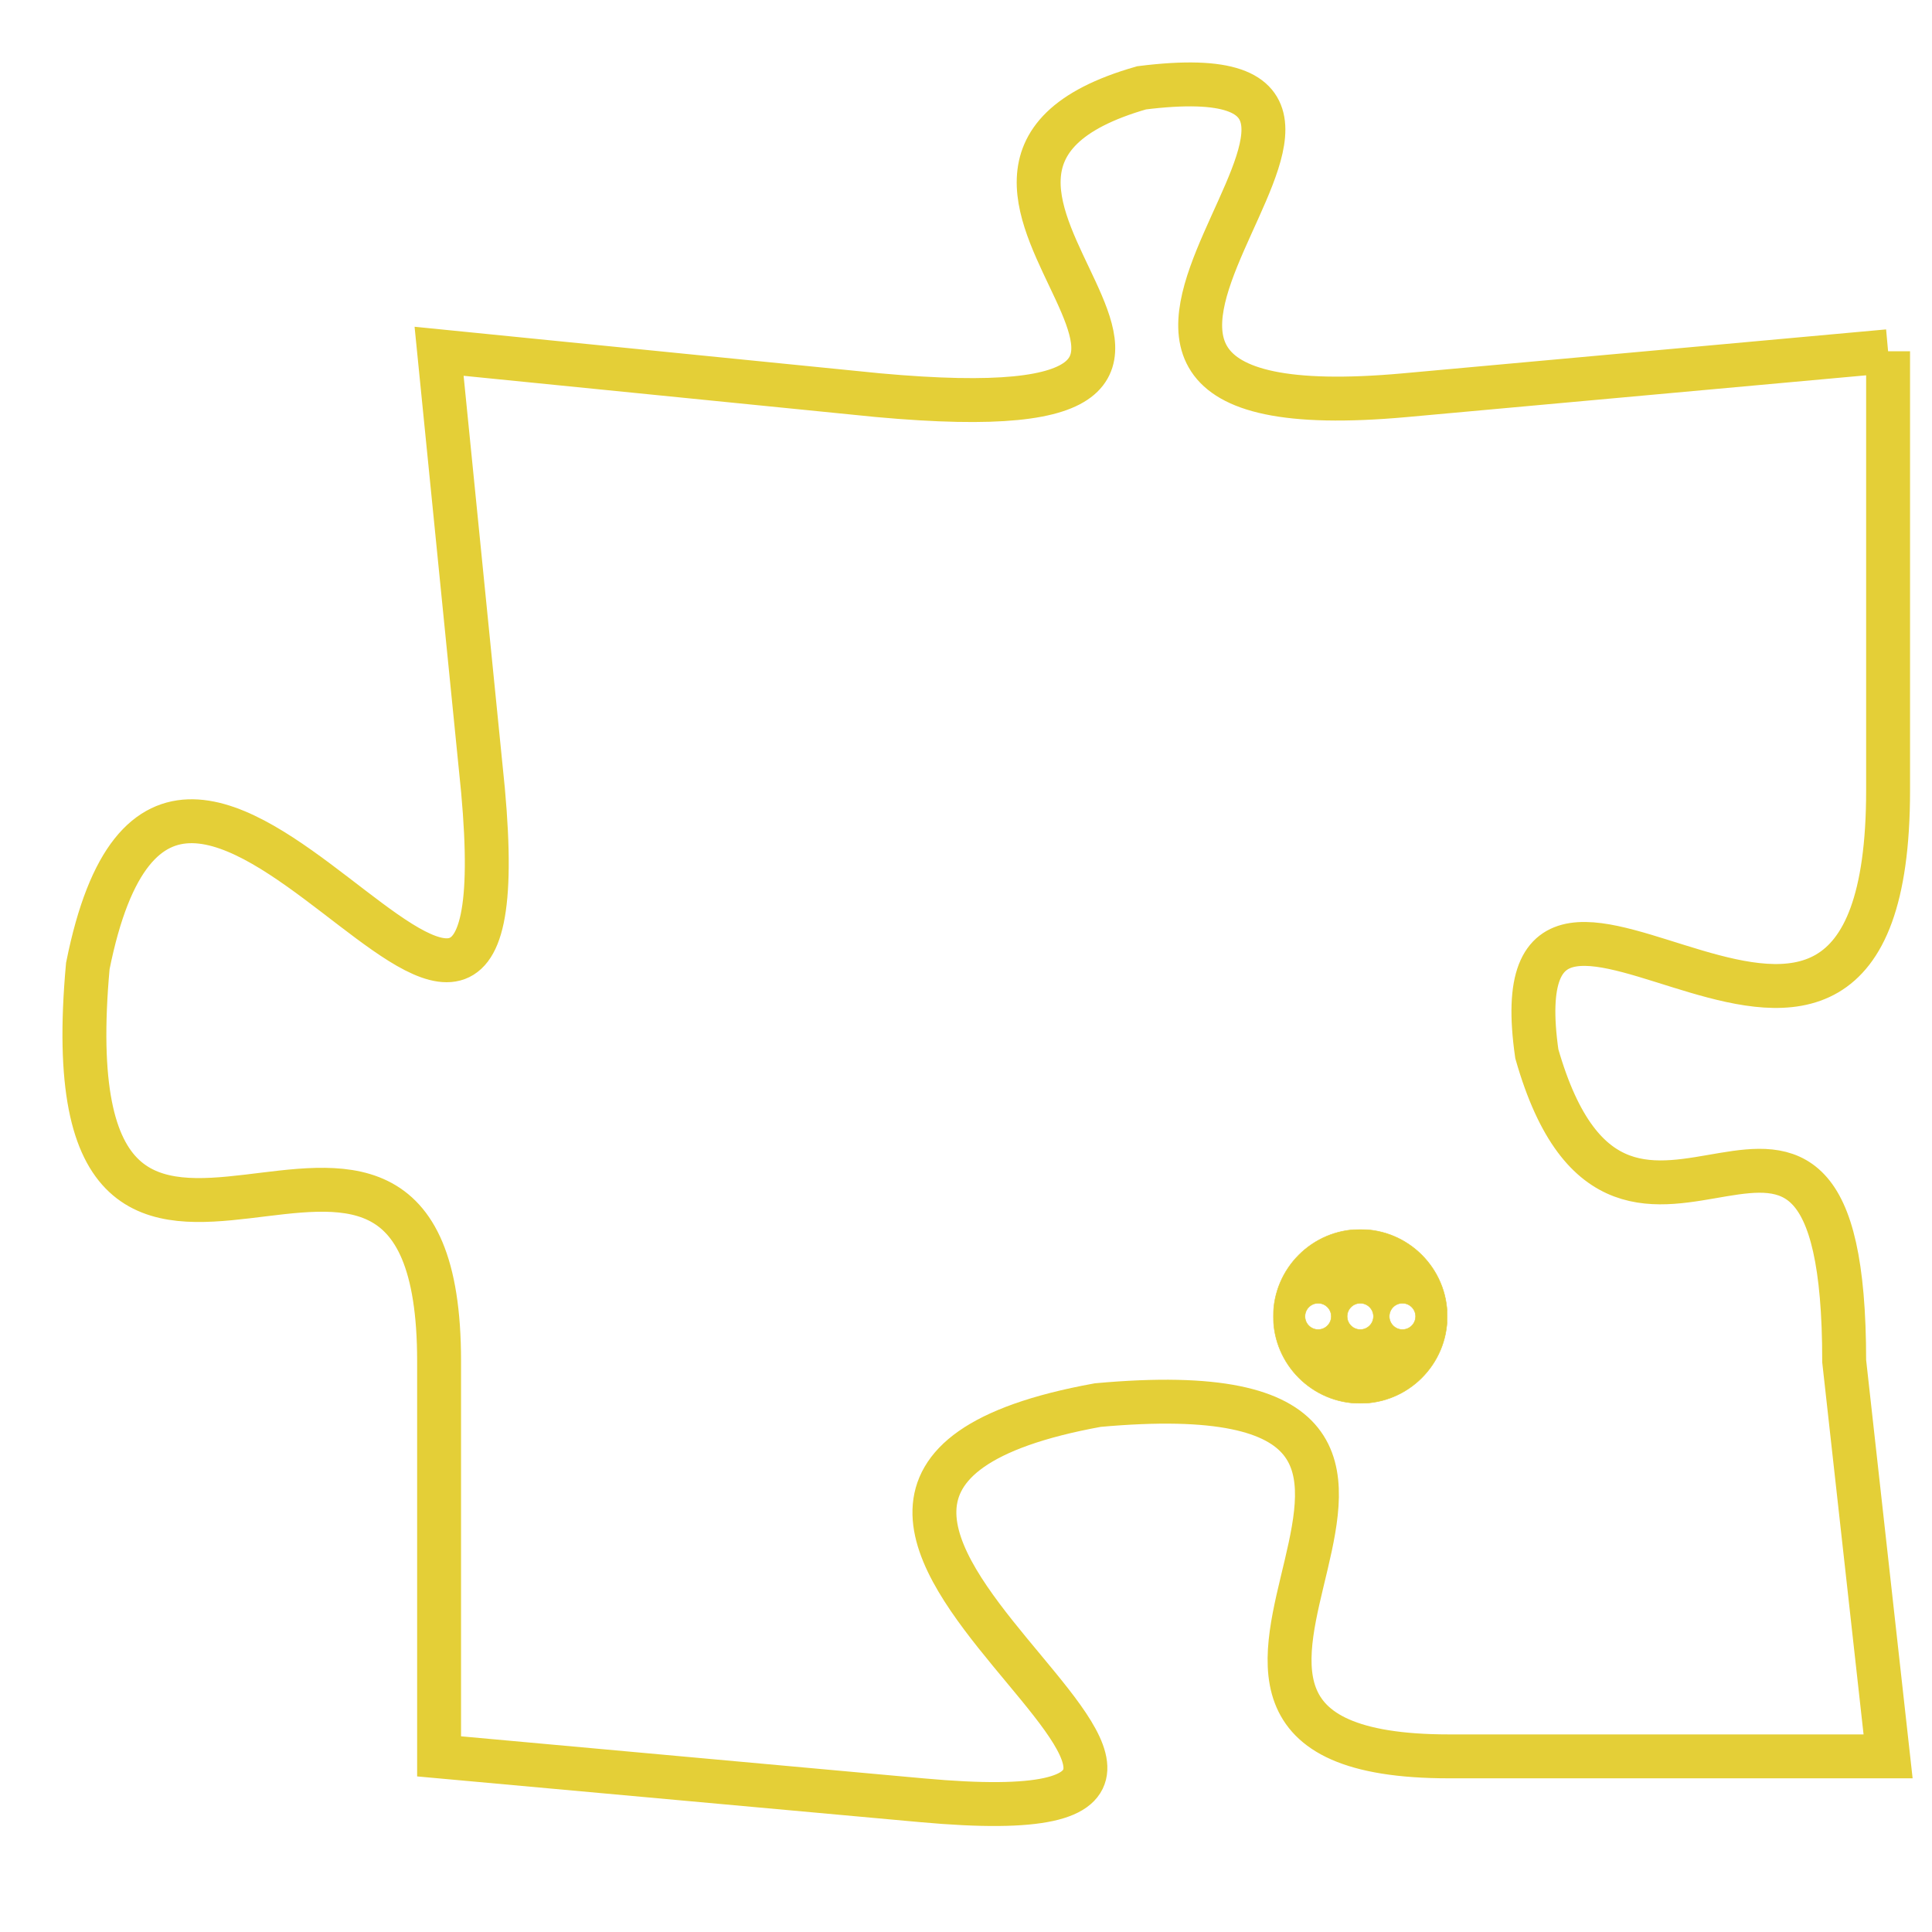 <svg version="1.1" xmlns="http://www.w3.org/2000/svg" xmlns:xlink="http://www.w3.org/1999/xlink" fill="transparent" x="0" y="0" width="350" height="350" preserveAspectRatio="xMinYMin slice"><style type="text/css">.links{fill:transparent;stroke: #E4CF37;}.links:hover{fill:#63D272; opacity:0.4;}</style><defs><g id="allt"><path id="t6411" d="M1386,1568 L1375,1569 C1364,1570 1377,1561 1369,1562 C1362,1564 1374,1570 1363,1569 L1353,1568 1353,1568 L1354,1578 C1355,1589 1347,1572 1345,1582 C1344,1593 1353,1582 1353,1591 L1353,1600 1353,1600 L1364,1601 C1375,1602 1357,1594 1368,1592 C1379,1591 1367,1600 1376,1600 L1386,1600 1386,1600 L1385,1591 C1385,1582 1380,1591 1378,1584 C1377,1577 1386,1588 1386,1578 L1386,1568"/></g><clipPath id="c" clipRule="evenodd" fill="transparent"><use href="#t6411"/></clipPath></defs><svg viewBox="1343 1560 44 43" preserveAspectRatio="xMinYMin meet"><svg width="4380" height="2430"><g><image crossorigin="anonymous" x="0" y="0" href="https://nftpuzzle.license-token.com/assets/completepuzzle.svg" width="100%" height="100%" /><g class="links"><use href="#t6411"/></g></g></svg><svg x="1372" y="1588" height="9%" width="9%" viewBox="0 0 330 330"><g><a xlink:href="https://nftpuzzle.license-token.com/" class="links"><title>See the most innovative NFT based token software licensing project</title><path fill="#E4CF37" id="more" d="M165,0C74.019,0,0,74.019,0,165s74.019,165,165,165s165-74.019,165-165S255.981,0,165,0z M85,190 c-13.785,0-25-11.215-25-25s11.215-25,25-25s25,11.215,25,25S98.785,190,85,190z M165,190c-13.785,0-25-11.215-25-25 s11.215-25,25-25s25,11.215,25,25S178.785,190,165,190z M245,190c-13.785,0-25-11.215-25-25s11.215-25,25-25 c13.785,0,25,11.215,25,25S258.785,190,245,190z"></path></a></g></svg></svg></svg>